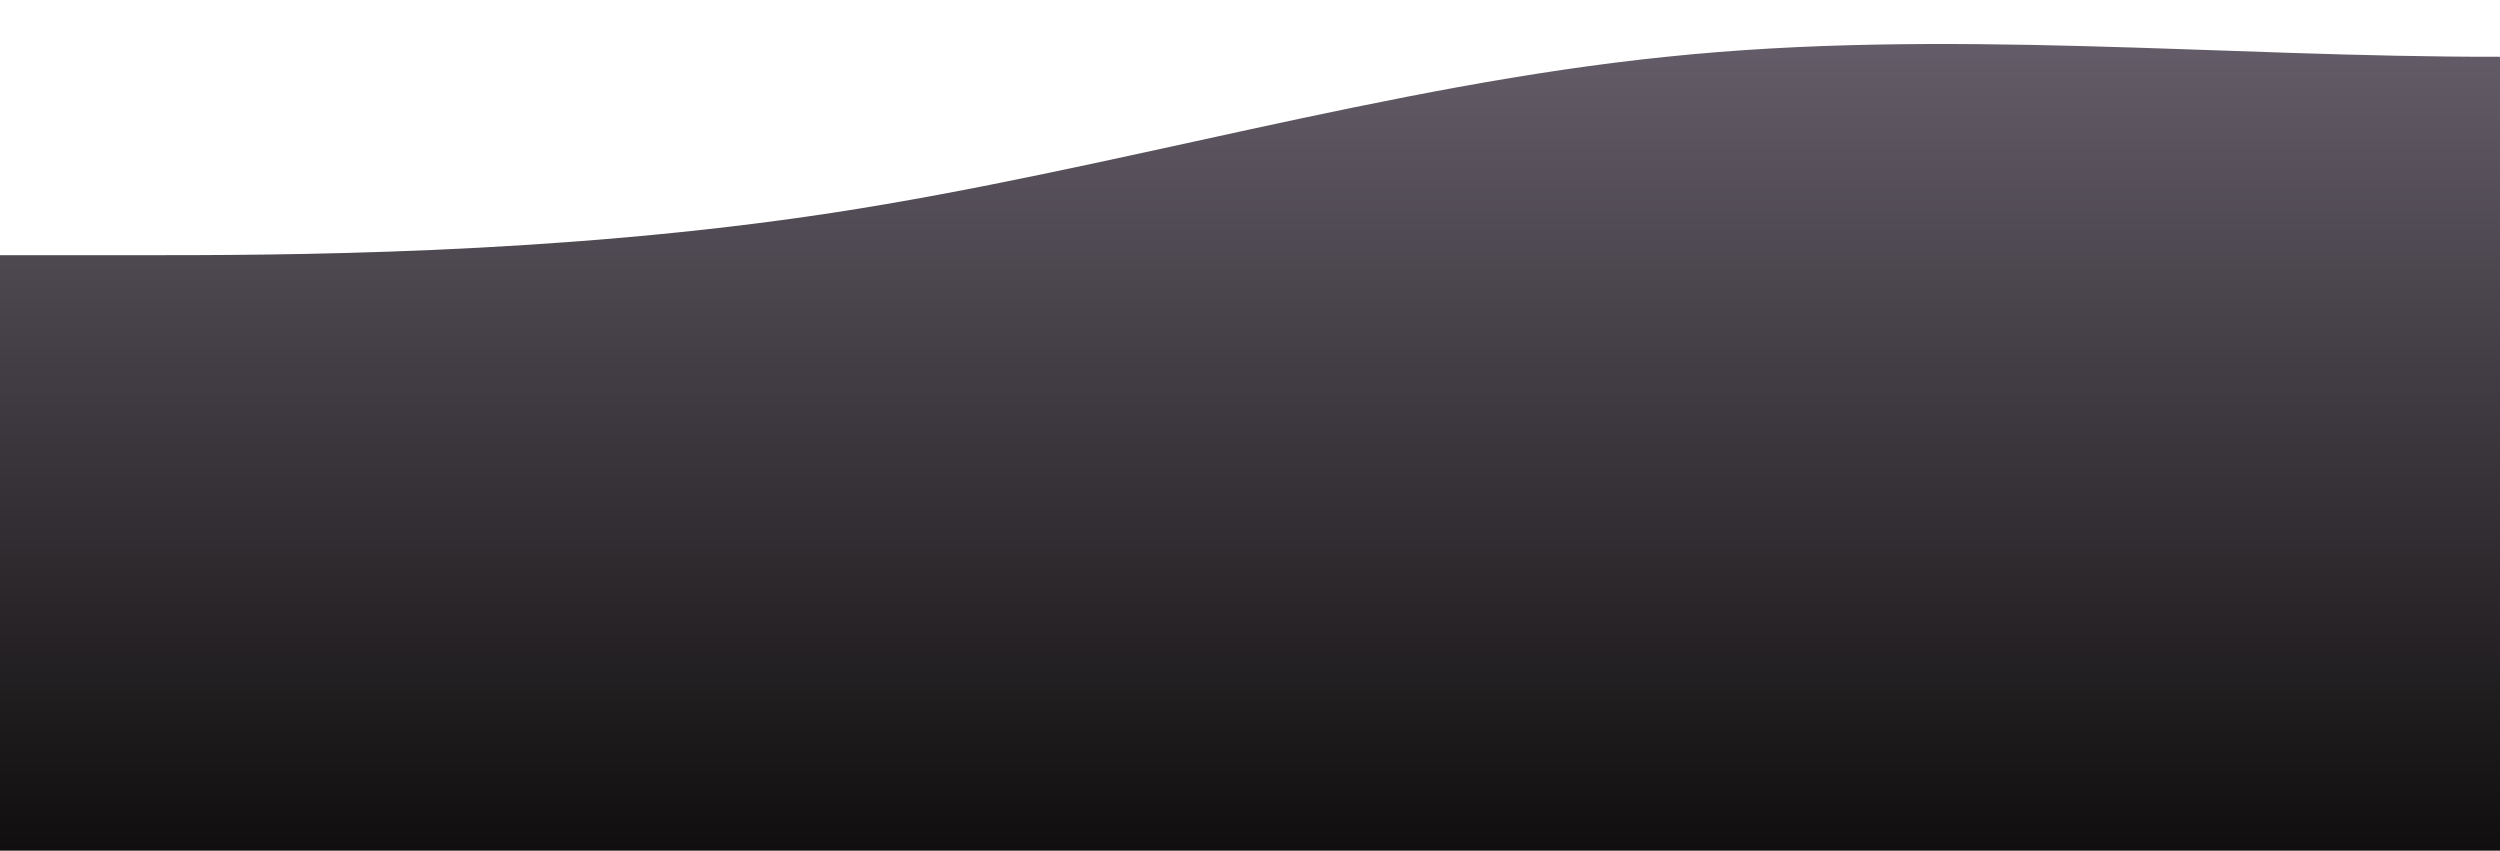 <?xml version="1.0" standalone="no"?>
<svg xmlns:xlink="http://www.w3.org/1999/xlink" id="wave" style="transform:rotate(0deg); transition: 0.3s" viewBox="0 0 1440 490" version="1.1" xmlns="http://www.w3.org/2000/svg"><defs><linearGradient id="sw-gradient-0" x1="0" x2="0" y1="1" y2="0"><stop stop-color="rgba(16, 14, 14, 1)" offset="0%"/><stop stop-color="rgba(104.517, 96.976, 109.713, 1)" offset="100%"/></linearGradient></defs><path style="transform:translate(0, 0px); opacity:1" fill="url(#sw-gradient-0)" d="M0,147L80,147C160,147,320,147,480,122.5C640,98,800,49,960,32.7C1120,16,1280,33,1440,32.7C1600,33,1760,16,1920,81.7C2080,147,2240,294,2400,367.5C2560,441,2720,441,2880,400.2C3040,359,3200,278,3360,269.5C3520,261,3680,327,3840,326.7C4000,327,4160,261,4320,212.3C4480,163,4640,131,4800,106.2C4960,82,5120,65,5280,106.2C5440,147,5600,245,5760,277.7C5920,310,6080,278,6240,245C6400,212,6560,180,6720,204.2C6880,229,7040,310,7200,285.8C7360,261,7520,131,7680,65.3C7840,0,8000,0,8160,32.7C8320,65,8480,131,8640,130.7C8800,131,8960,65,9120,89.8C9280,114,9440,229,9600,245C9760,261,9920,180,10080,147C10240,114,10400,131,10560,179.7C10720,229,10880,310,11040,285.8C11200,261,11360,131,11440,65.3L11520,0L11520,490L11440,490C11360,490,11200,490,11040,490C10880,490,10720,490,10560,490C10400,490,10240,490,10080,490C9920,490,9760,490,9600,490C9440,490,9280,490,9120,490C8960,490,8800,490,8640,490C8480,490,8320,490,8160,490C8000,490,7840,490,7680,490C7520,490,7360,490,7200,490C7040,490,6880,490,6720,490C6560,490,6400,490,6240,490C6080,490,5920,490,5760,490C5600,490,5440,490,5280,490C5120,490,4960,490,4800,490C4640,490,4480,490,4320,490C4160,490,4000,490,3840,490C3680,490,3520,490,3360,490C3200,490,3040,490,2880,490C2720,490,2560,490,2400,490C2240,490,2080,490,1920,490C1760,490,1600,490,1440,490C1280,490,1120,490,960,490C800,490,640,490,480,490C320,490,160,490,80,490L0,490Z"/></svg>
